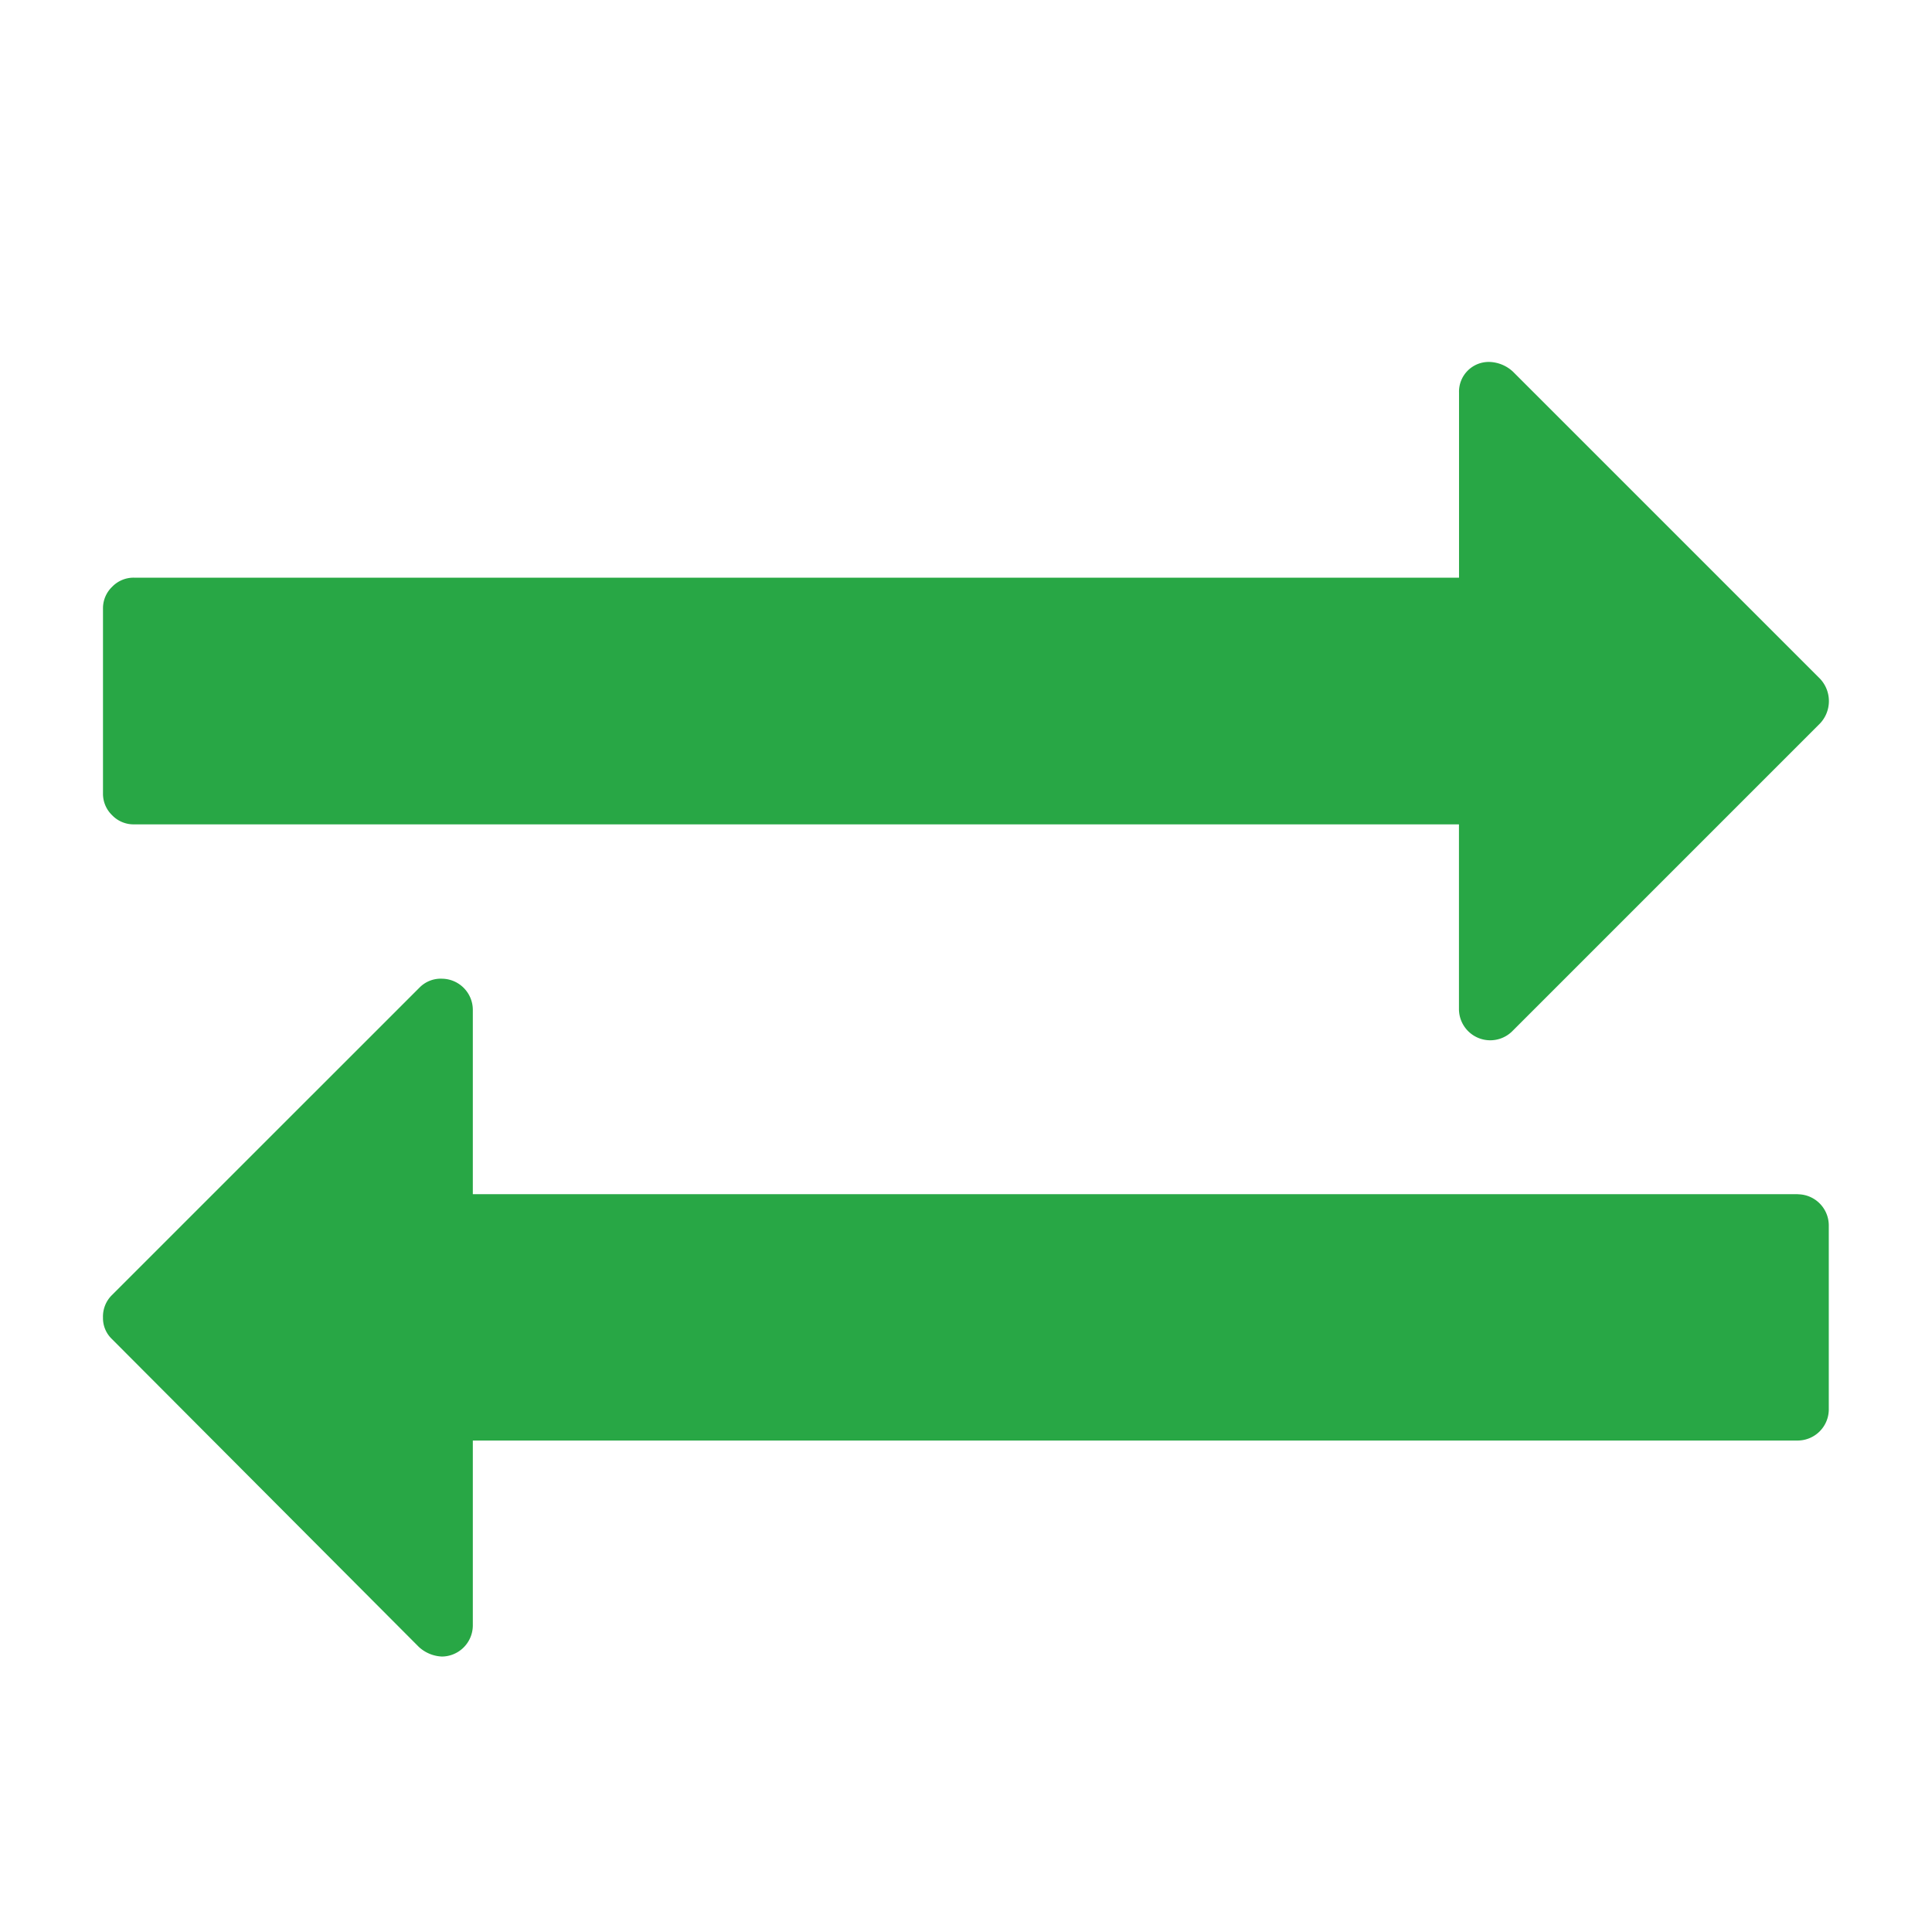 <svg xmlns="http://www.w3.org/2000/svg" width="26" height="26" viewBox="0 0 26 26">

    <g transform="translate(27.644 -29.685)">
        <g transform="translate(-27.771 29.557)">
            <rect class="a" width="26" height="26" transform="translate(0.128 0.128)" fill="none"/>
            <g transform="translate(1.513 5.001)">
                <path class="b" d="M.415,70.175H18.248v2.488a.421.421,0,0,0,.713.3l4.147-4.147a.439.439,0,0,0,0-.6l-4.134-4.134a.487.487,0,0,0-.311-.13.4.4,0,0,0-.414.415v2.488H.415a.4.4,0,0,0-.292.123A.4.4,0,0,0,0,67.272V69.76a.4.4,0,0,0,.123.292A.4.4,0,0,0,.415,70.175Z" transform="translate(0 -63.954)" fill="#28a745"/>
                <path class="b" d="M22.81,249.585H4.977V247.1a.42.42,0,0,0-.415-.415.4.4,0,0,0-.3.117L.117,250.946a.405.405,0,0,0-.117.3.387.387,0,0,0,.117.285l4.134,4.147a.488.488,0,0,0,.311.129.42.42,0,0,0,.415-.415V252.9H22.81a.42.42,0,0,0,.415-.415V250a.42.42,0,0,0-.415-.414Z" transform="translate(0 -238.387)" fill="#28a745"/>
            </g></g></g></svg>